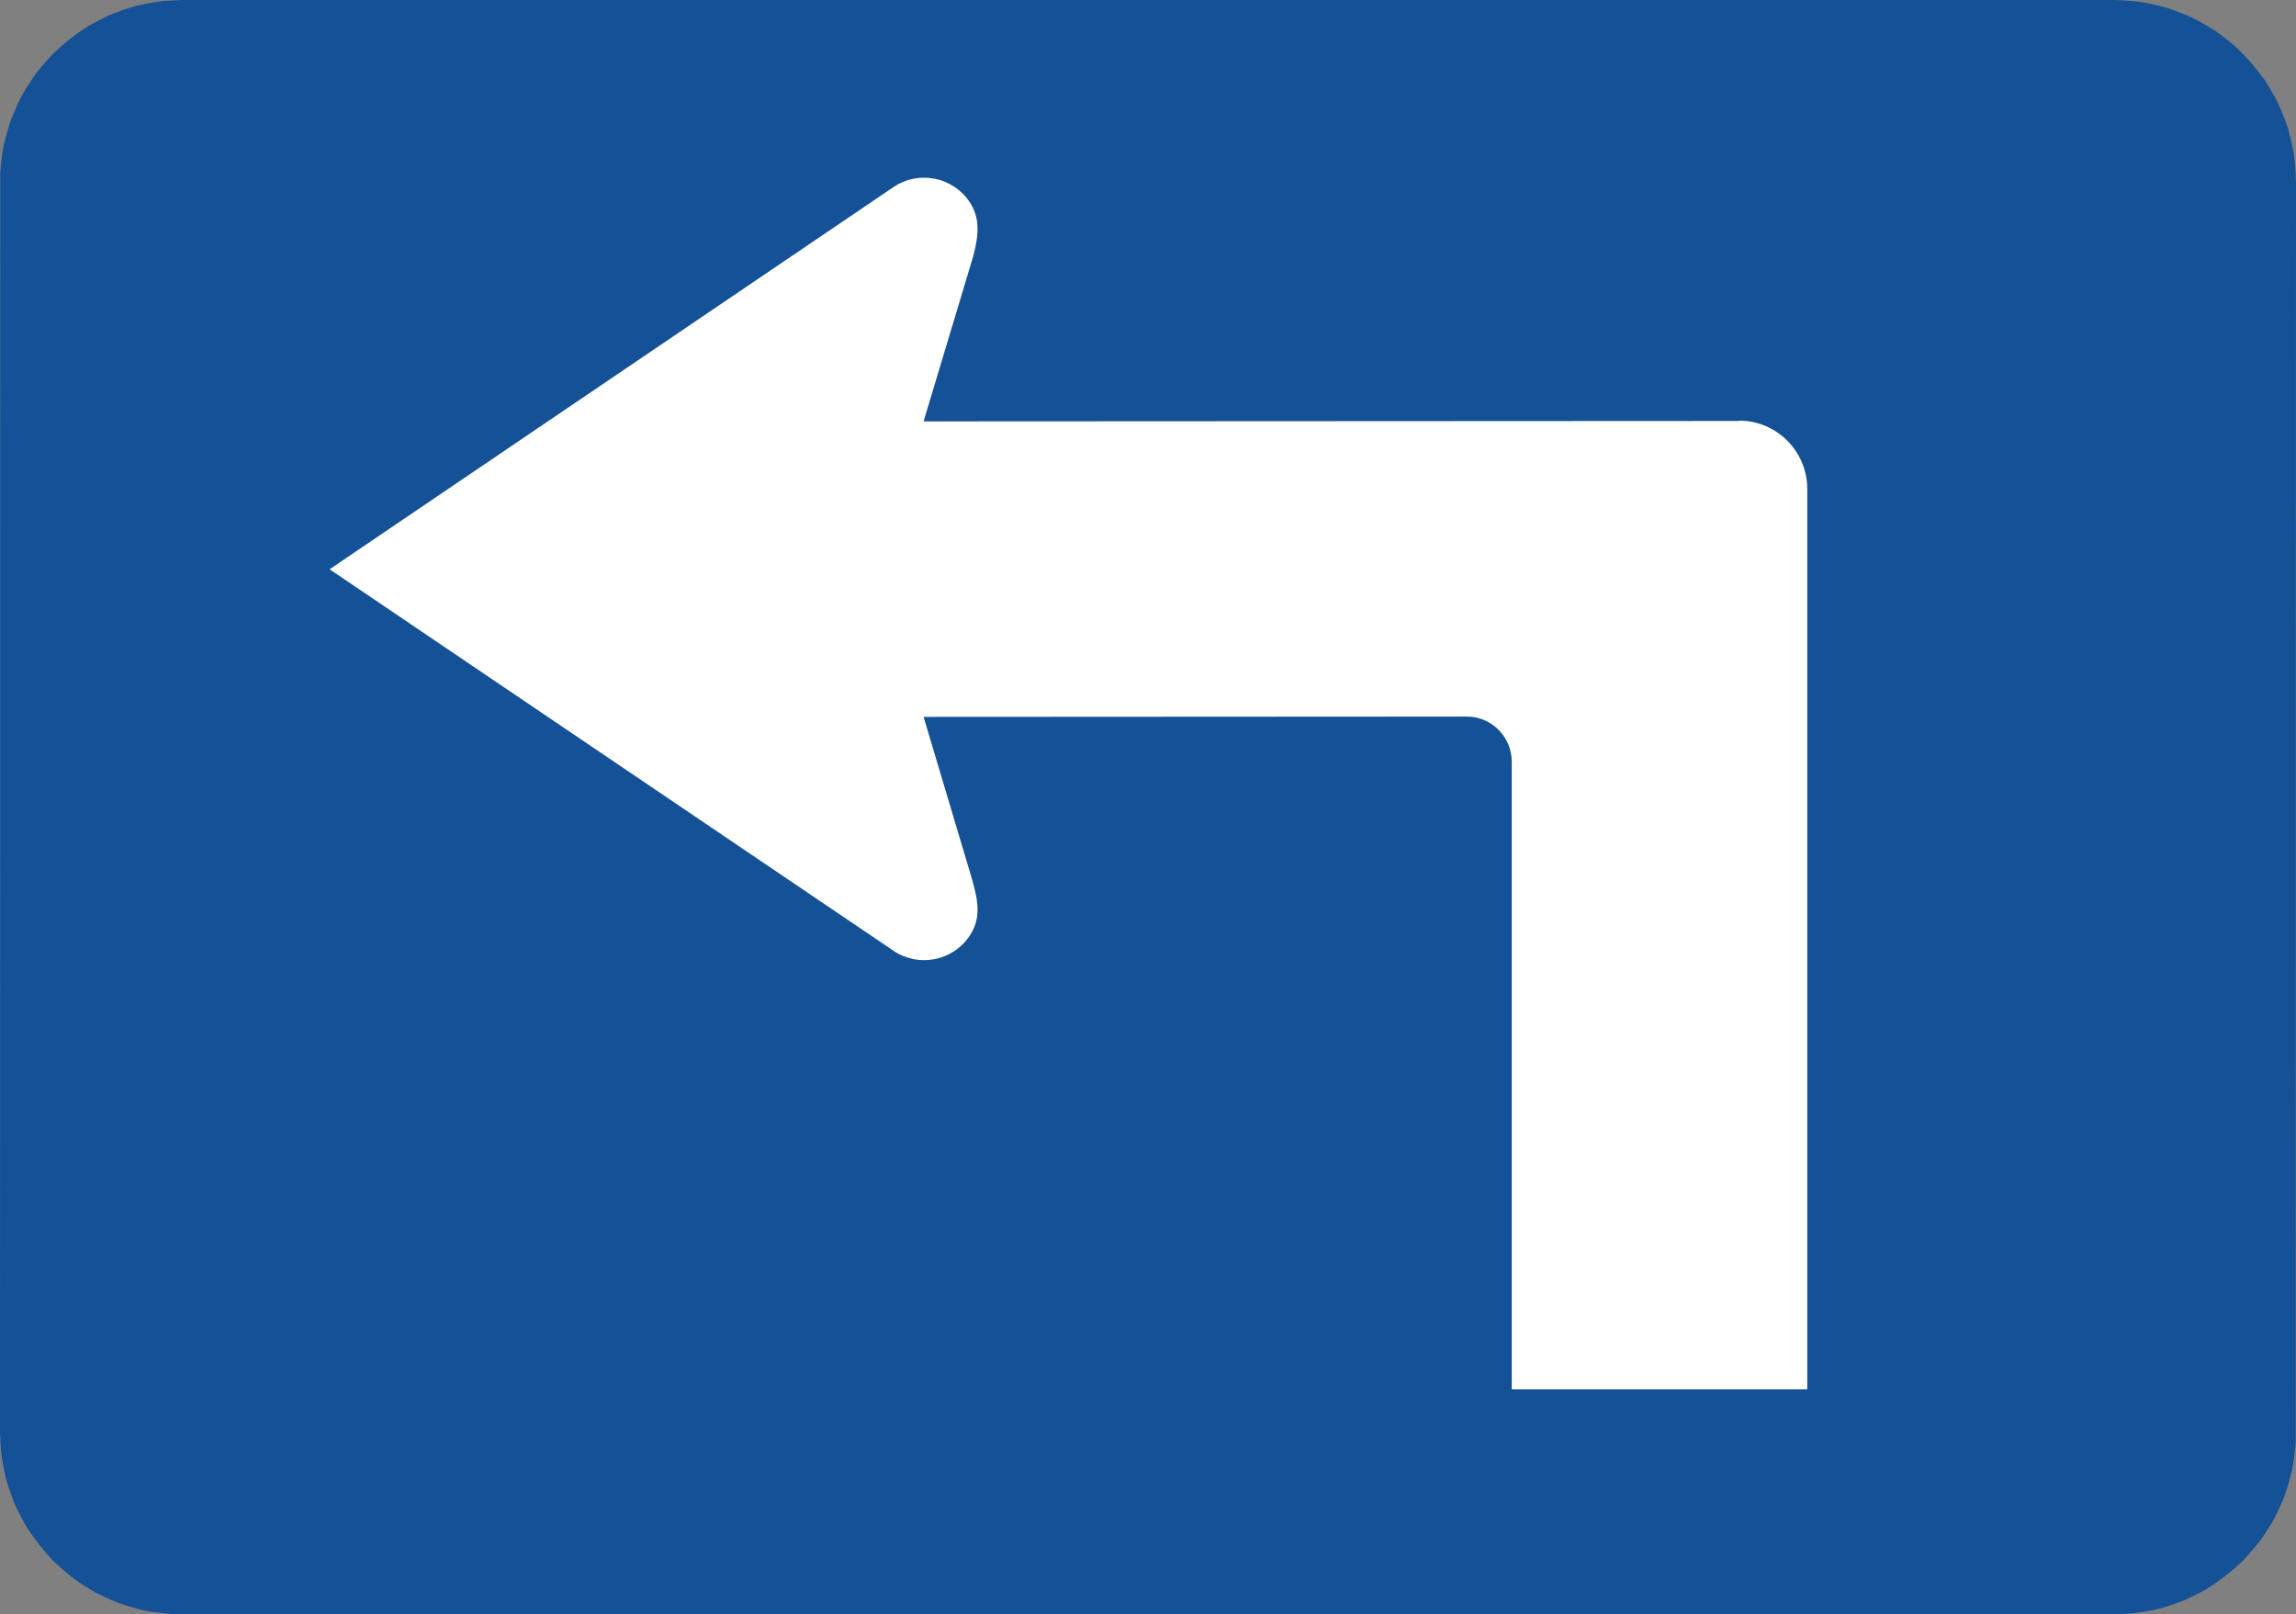 <?xml version="1.0" encoding="UTF-8" standalone="no"?>
<!-- Created with Inkscape (http://www.inkscape.org/) -->

<svg
   xmlns:dc="http://purl.org/dc/elements/1.1/"
   xmlns:cc="http://creativecommons.org/ns#"
   xmlns:rdf="http://www.w3.org/1999/02/22-rdf-syntax-ns#"
   xmlns:svg="http://www.w3.org/2000/svg"
   xmlns="http://www.w3.org/2000/svg"
   xmlns:sodipodi="http://sodipodi.sourceforge.net/DTD/sodipodi-0.dtd"
   xmlns:inkscape="http://www.inkscape.org/namespaces/inkscape"
   width="68.174"
   height="47.925"
   id="svg10749"
   version="1.1"
   inkscape:version="0.48.3.1 r9886"
   sodipodi:docname="New document 78">
  <rect width="100%" height="100%" fill="#808080" stroke="none"/>
  <defs
     id="defs10751">
    <clipPath
       clipPathUnits="userSpaceOnUse"
       id="clipPath7456">
      <path
         inkscape:connector-curvature="0"
         d="m 63.125,45.278 513.625,0 0,691.943 -513.625,0 0,-691.943 z"
         id="path7458" />
    </clipPath>
  </defs>
  <sodipodi:namedview
     id="base"
     pagecolor="#ffffff"
     bordercolor="#666666"
     borderopacity="1.0"
     inkscape:pageopacity="0.0"
     inkscape:pageshadow="2"
     inkscape:zoom="0.35"
     inkscape:cx="34.08688"
     inkscape:cy="23.962502"
     inkscape:document-units="px"
     inkscape:current-layer="layer1"
     showgrid="false"
     fit-margin-top="0"
     fit-margin-left="0"
     fit-margin-right="0"
     fit-margin-bottom="0"
     inkscape:window-width="451"
     inkscape:window-height="398"
     inkscape:window-x="75"
     inkscape:window-y="75"
     inkscape:window-maximized="0" />
  <g
     inkscape:label="Layer 1"
     inkscape:groupmode="layer"
     id="layer1"
     transform="translate(-340.913,-508.4)">
    <g
       transform="matrix(1.25,0,0,-1.25,252.749,671.388)"
       id="g7452">
      <g
         id="g7454"
         clip-path="url(#clipPath7456)">
        <g
           id="g7460"
           transform="translate(120.738,130.391)">
          <path
             inkscape:connector-curvature="0"
             d="m 0,0 c 0.227,-0.006 0.443,-0.022 0.67,-0.051 0.213,-0.039 0.414,-0.084 0.623,-0.144 0.203,-0.069 0.393,-0.143 0.588,-0.233 0.187,-0.095 0.363,-0.197 0.543,-0.312 0.172,-0.121 0.33,-0.246 0.49,-0.385 0.258,-0.246 0.473,-0.494 0.68,-0.785 0.115,-0.178 0.215,-0.354 0.312,-0.543 0.088,-0.194 0.164,-0.383 0.233,-0.586 0.058,-0.209 0.105,-0.41 0.144,-0.625 0.028,-0.227 0.043,-0.442 0.049,-0.67 L 4.326,-34.242 C 4.311,-34.463 4.283,-34.672 4.244,-34.889 4.195,-35.1 4.139,-35.297 4.07,-35.502 3.992,-35.699 3.908,-35.885 3.811,-36.074 3.705,-36.258 3.596,-36.428 3.473,-36.6 3.342,-36.766 3.209,-36.918 3.065,-37.072 2.805,-37.318 2.549,-37.52 2.248,-37.713 2.065,-37.82 1.883,-37.912 1.69,-38 1.49,-38.08 1.297,-38.145 1.09,-38.203 0.877,-38.254 0.672,-38.289 0.453,-38.316 L 0,-38.34 l -46.109,0.006 c -0.221,0.018 -0.43,0.043 -0.647,0.082 -0.211,0.049 -0.408,0.105 -0.613,0.174 -0.197,0.078 -0.383,0.162 -0.572,0.26 -0.184,0.105 -0.354,0.214 -0.526,0.337 -0.166,0.131 -0.318,0.264 -0.472,0.409 -0.246,0.259 -0.448,0.515 -0.641,0.816 -0.107,0.186 -0.199,0.365 -0.287,0.559 -0.078,0.199 -0.145,0.394 -0.203,0.599 -0.051,0.215 -0.086,0.42 -0.114,0.637 l -0.023,0.455 0.006,29.908 c 0.017,0.221 0.043,0.428 0.082,0.647 0.049,0.209 0.105,0.408 0.176,0.611 0.078,0.199 0.162,0.385 0.257,0.574 0.106,0.184 0.215,0.354 0.338,0.526 0.131,0.166 0.264,0.318 0.409,0.47 0.259,0.248 0.515,0.45 0.818,0.643 0.184,0.105 0.363,0.199 0.557,0.287 0.201,0.078 0.394,0.145 0.601,0.203 0.213,0.049 0.418,0.086 0.635,0.114 L -45.873,0 0,0 z"
             style="fill:#155196;fill-opacity:1;fill-rule:evenodd;stroke:none"
             id="path7462" />
        </g>
        <g
           id="g7464"
           transform="translate(105.361,113.373)">
          <path
             inkscape:connector-curvature="0"
             d="m 0,0 c 0.594,0.008 1.08,-0.478 1.08,-1.072 l 0,-14.904 7.02,0 0,21.385 c 0,0.89 -0.727,1.619 -1.62,1.619 l 0,-0.008 -19.371,-0.01 1.182,3.932 c 0.125,0.486 0.172,0.894 -0.096,1.289 -0.4,0.59 -1.211,0.744 -1.8,0.344 L -27,3.498 l 13.395,-9.06 c 0.589,-0.401 1.4,-0.246 1.8,0.344 0.281,0.412 0.219,0.808 0.069,1.341 l -1.155,3.87 L 0,0 z"
             style="fill:#ffffff;fill-opacity:1;fill-rule:evenodd;stroke:none"
             id="path7466" />
        </g>
      </g>
    </g>
  </g>
</svg>
